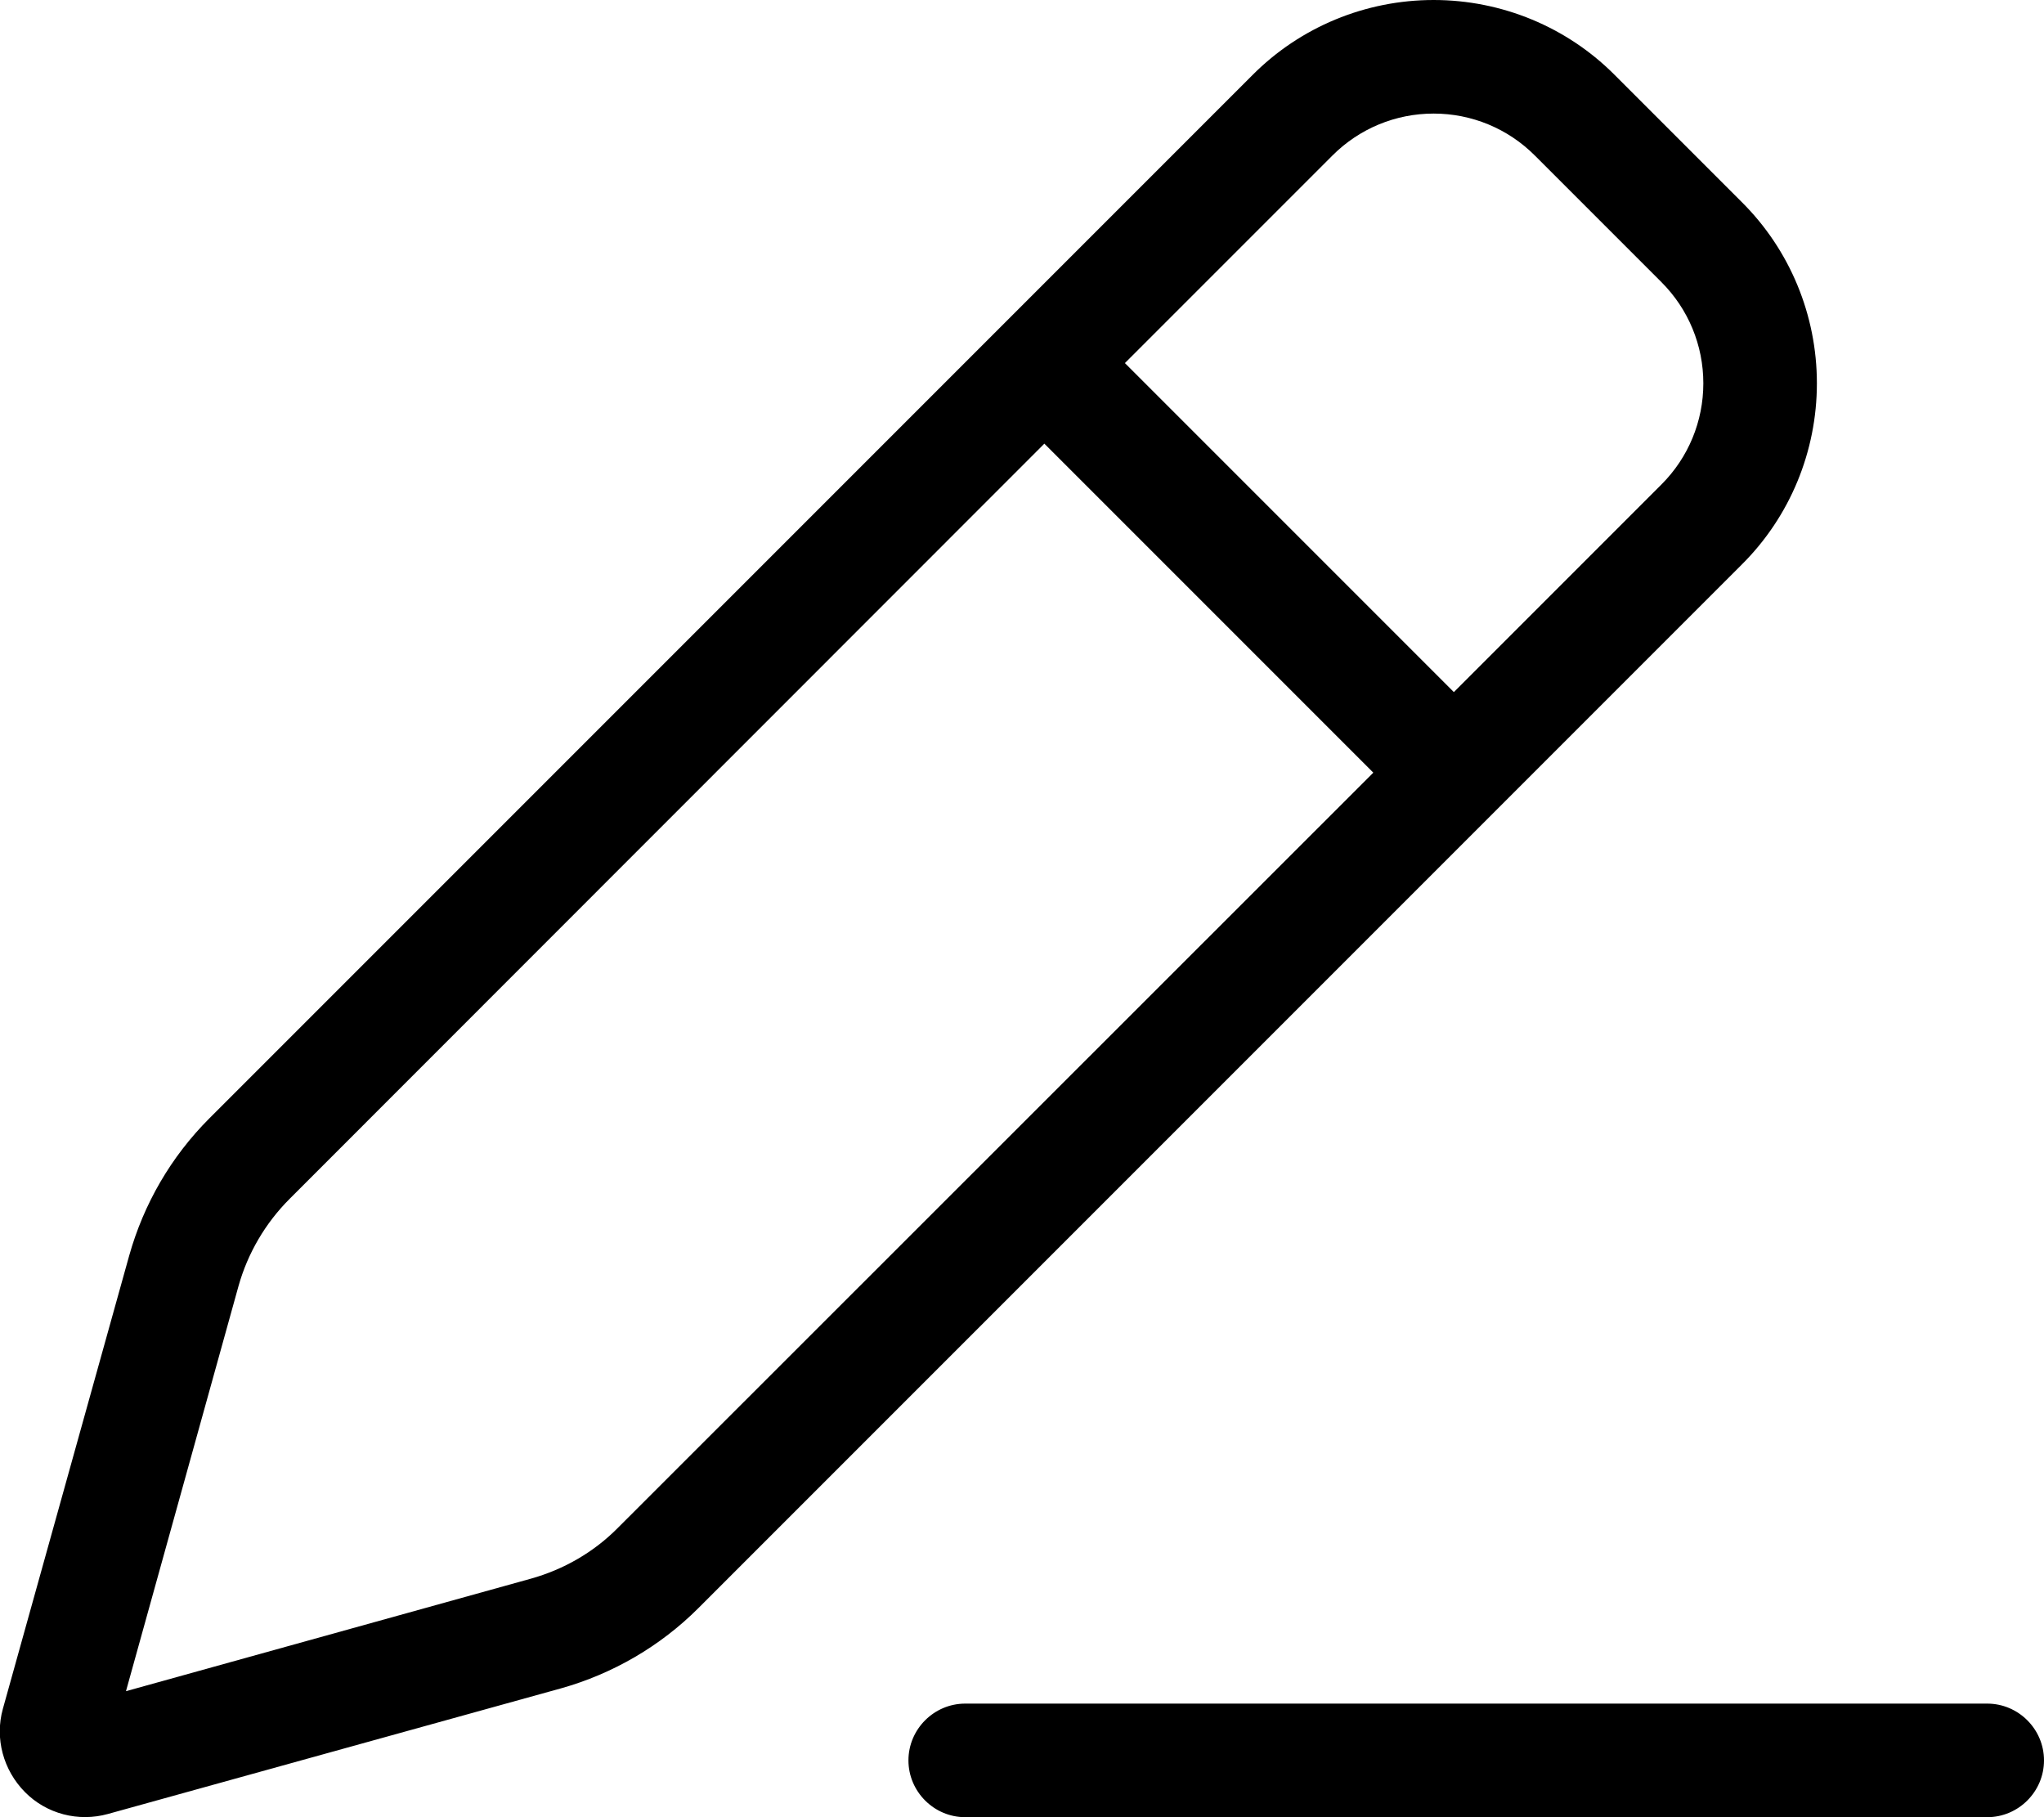 <svg fill="currentColor" xmlns="http://www.w3.org/2000/svg" viewBox="0 0 576 512"><!--! Font Awesome Pro 7.1.0 by @fontawesome - https://fontawesome.com License - https://fontawesome.com/license (Commercial License) Copyright 2025 Fonticons, Inc. --><path fill="currentColor" d="M404 32c-10.7 0-20.9 4.2-28.5 11.8l-58.5 58.5 92.7 92.7 58.5-58.5c7.6-7.6 11.8-17.8 11.8-28.5s-4.2-20.9-11.8-28.5L432.5 43.8C424.9 36.2 414.7 32 404 32zM81.6 337.8c-6.8 6.8-11.8 15.3-14.4 24.6L35.5 476.5 149.6 444.8c9.3-2.6 17.8-7.5 24.6-14.4L387 217.7 294.3 125 81.6 337.8zM352.9 21.2C366.4 7.6 384.8 0 404 0s37.6 7.6 51.1 21.2l35.7 35.7C504.4 70.4 512 88.8 512 108s-7.6 37.6-21.2 51.1l-294 294c-10.7 10.7-24.1 18.5-38.7 22.6L30.4 511.1c-8.3 2.3-17.3 0-23.4-6.2s-8.5-15.1-6.2-23.4L36.4 353.8c4.1-14.6 11.8-27.9 22.6-38.7l294-294zM272 480l288 0c8.8 0 16 7.2 16 16s-7.2 16-16 16l-288 0c-8.8 0-16-7.2-16-16s7.2-16 16-16z"/></svg>